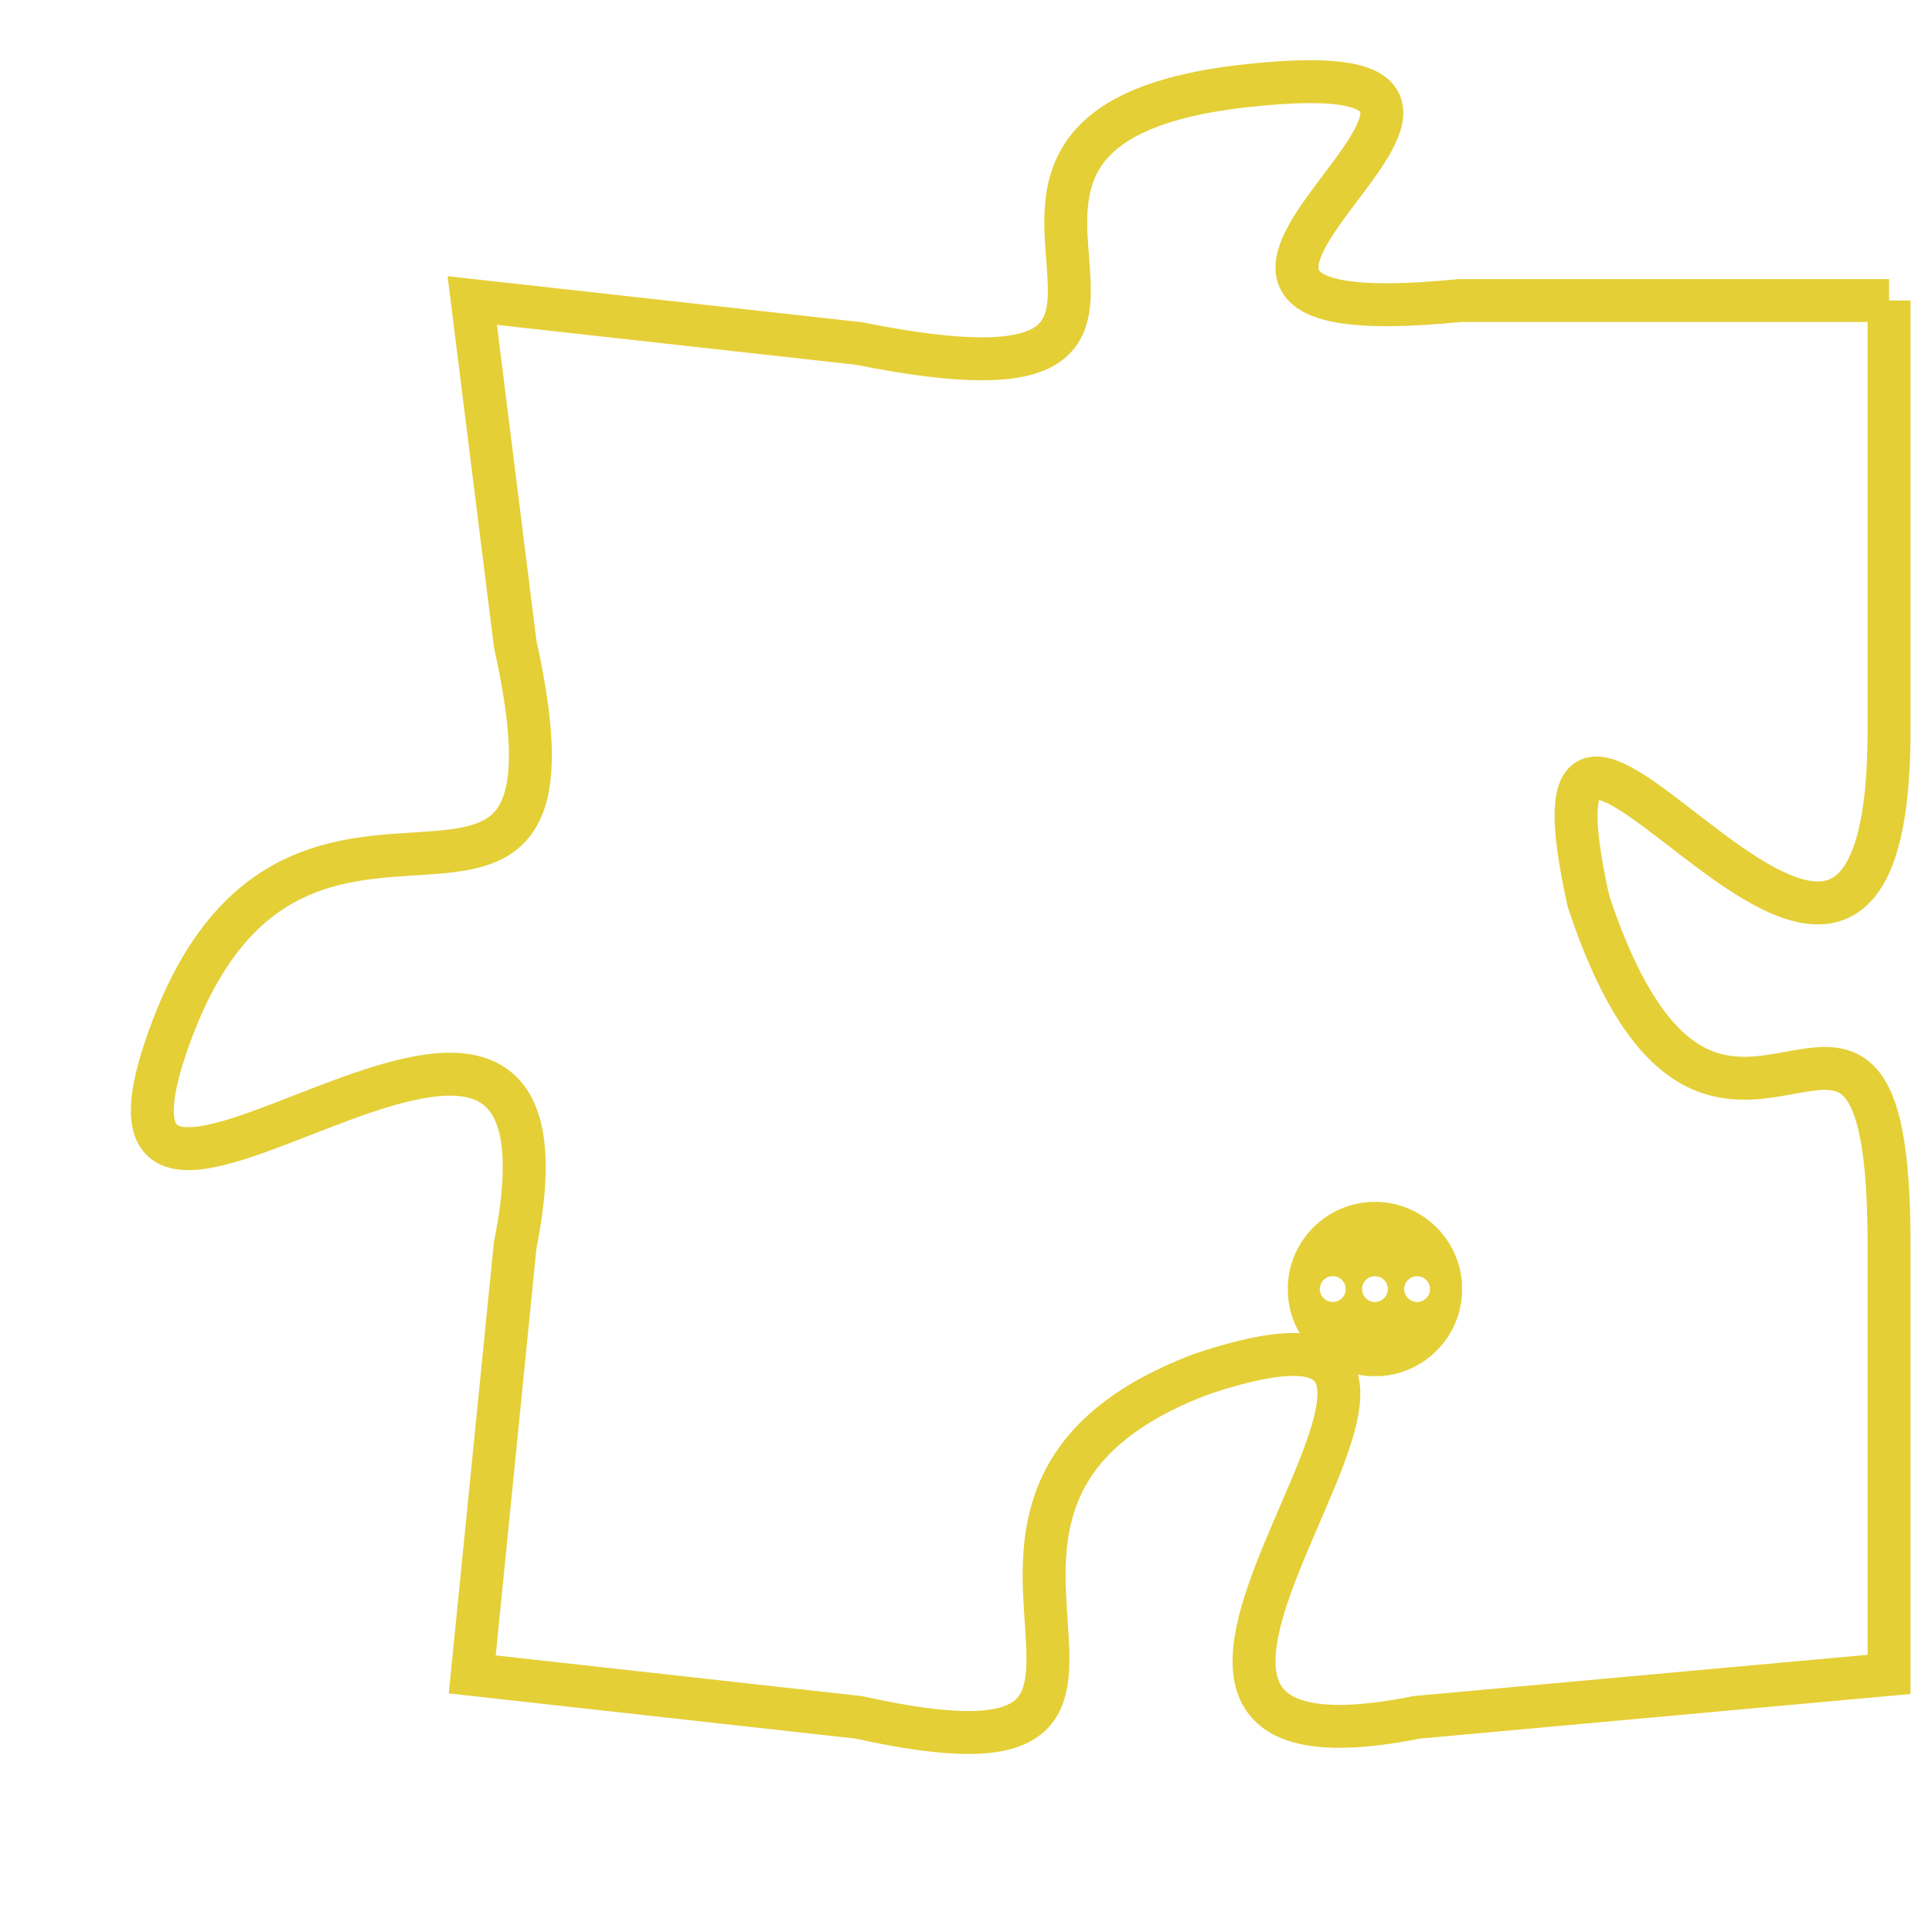 <svg version="1.1" xmlns="http://www.w3.org/2000/svg" xmlns:xlink="http://www.w3.org/1999/xlink" fill="transparent" x="0" y="0" width="350" height="350" preserveAspectRatio="xMinYMin slice"><style type="text/css">.links{fill:transparent;stroke: #E4CF37;}.links:hover{fill:#63D272; opacity:0.4;}</style><defs><g id="allt"><path id="t2727" d="M4224,640 L4214,640 C4204,641 4218,634 4209,635 C4200,636 4210,643 4200,641 L4191,640 4191,640 L4192,648 C4194,657 4187,649 4184,657 C4181,665 4194,652 4192,662 L4191,672 4191,672 L4200,673 C4209,675 4200,668 4208,665 C4217,662 4203,675 4213,673 L4224,672 4224,672 L4224,662 C4224,653 4220,663 4217,654 C4215,645 4224,661 4224,650 L4224,640"/></g><clipPath id="c" clipRule="evenodd" fill="transparent"><use href="#t2727"/></clipPath></defs><svg viewBox="4180 633 45 43" preserveAspectRatio="xMinYMin meet"><svg width="4380" height="2430"><g><image crossorigin="anonymous" x="0" y="0" href="https://nftpuzzle.license-token.com/assets/completepuzzle.svg" width="100%" height="100%" /><g class="links"><use href="#t2727"/></g></g></svg><svg x="4210" y="661" height="9%" width="9%" viewBox="0 0 330 330"><g><a xlink:href="https://nftpuzzle.license-token.com/" class="links"><title>See the most innovative NFT based token software licensing project</title><path fill="#E4CF37" id="more" d="M165,0C74.019,0,0,74.019,0,165s74.019,165,165,165s165-74.019,165-165S255.981,0,165,0z M85,190 c-13.785,0-25-11.215-25-25s11.215-25,25-25s25,11.215,25,25S98.785,190,85,190z M165,190c-13.785,0-25-11.215-25-25 s11.215-25,25-25s25,11.215,25,25S178.785,190,165,190z M245,190c-13.785,0-25-11.215-25-25s11.215-25,25-25 c13.785,0,25,11.215,25,25S258.785,190,245,190z"></path></a></g></svg></svg></svg>
